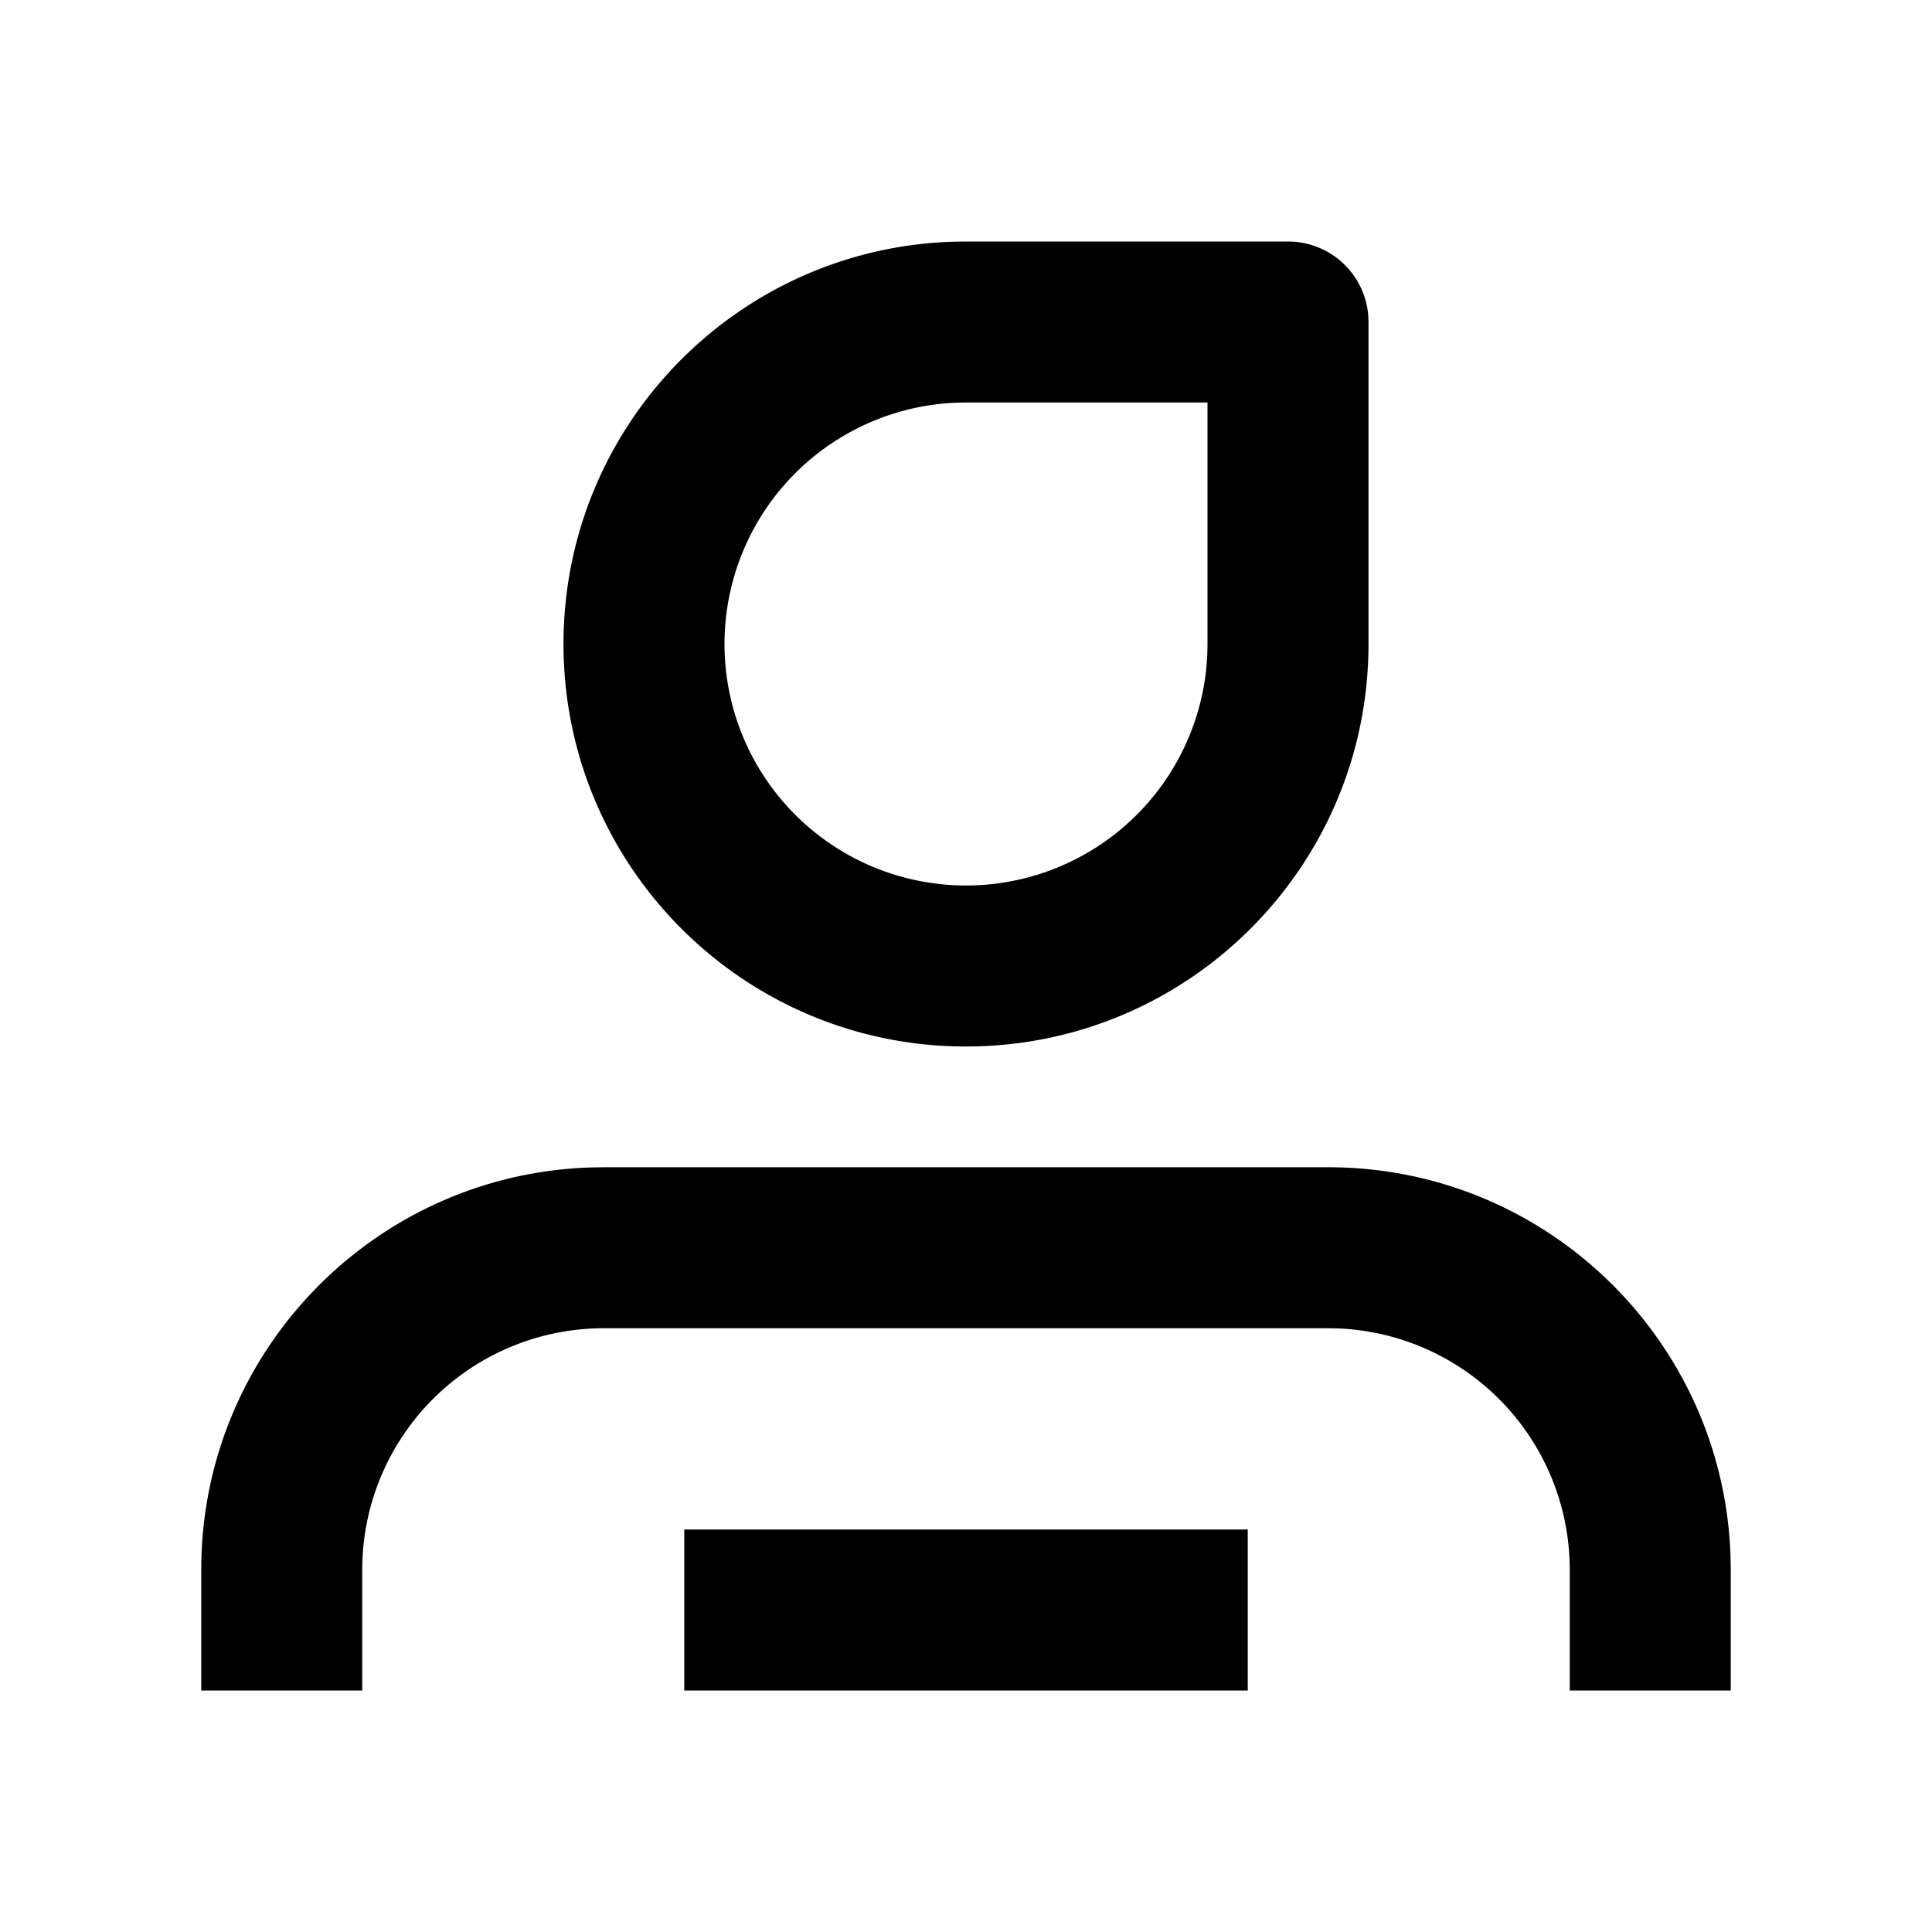 <svg focusable="false" xmlns="http://www.w3.org/2000/svg" width="24" height="24" fill="currentColor" viewBox="0 0 1024 1024"><path d="M704 618.667c115.84 0 210.091 92.309 213.248 207.36L917.333 832v64h-85.333v-64a128 128 0 0 0-123.2-127.915L704 704H320a128 128 0 0 0-127.915 123.2L192 832v64H106.667v-64c0-115.84 92.309-210.091 207.36-213.248L320 618.667h384z m-42.667 192v85.333H362.667v-85.333h298.667z m21.333-682.667a42.667 42.667 0 0 1 42.56 39.467L725.333 170.667v170.667c0 117.824-95.509 213.333-213.333 213.333s-213.333-95.509-213.333-213.333c0-115.84 92.309-210.091 207.36-213.248L512 128h170.667z m-42.667 85.333h-128a128 128 0 1 0 127.915 132.8L640 341.333v-128z"></path></svg>